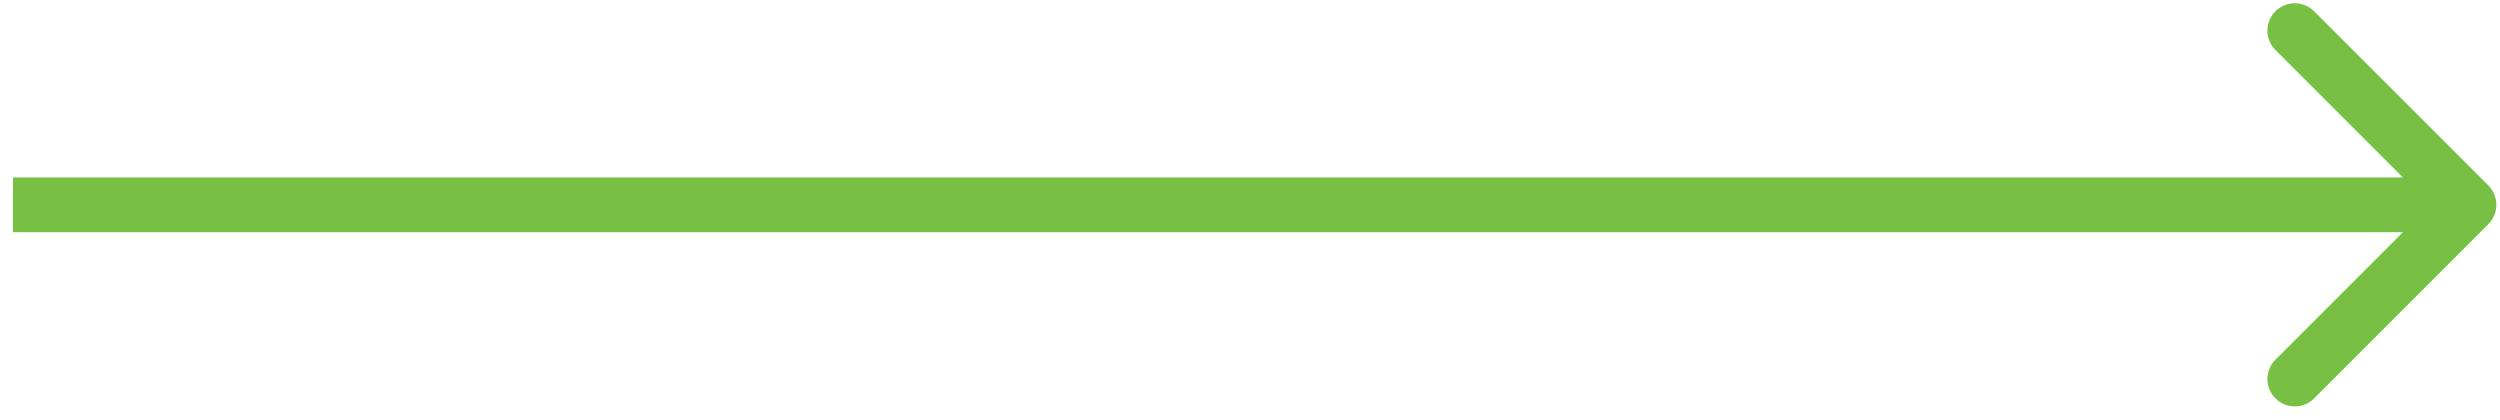 <svg width="137" height="23" viewBox="0 0 137 23" fill="none" xmlns="http://www.w3.org/2000/svg">
<path d="M136.361 12.286C136.947 11.7 136.947 10.75 136.361 10.164L126.815 0.618C126.23 0.032 125.28 0.032 124.694 0.618C124.108 1.204 124.108 2.154 124.694 2.74L133.179 11.225L124.694 19.71C124.108 20.296 124.108 21.246 124.694 21.831C125.28 22.417 126.23 22.417 126.815 21.831L136.361 12.286ZM0.712 12.725H135.301V9.725H0.712V12.725Z" fill="#77C043"/>
</svg>
